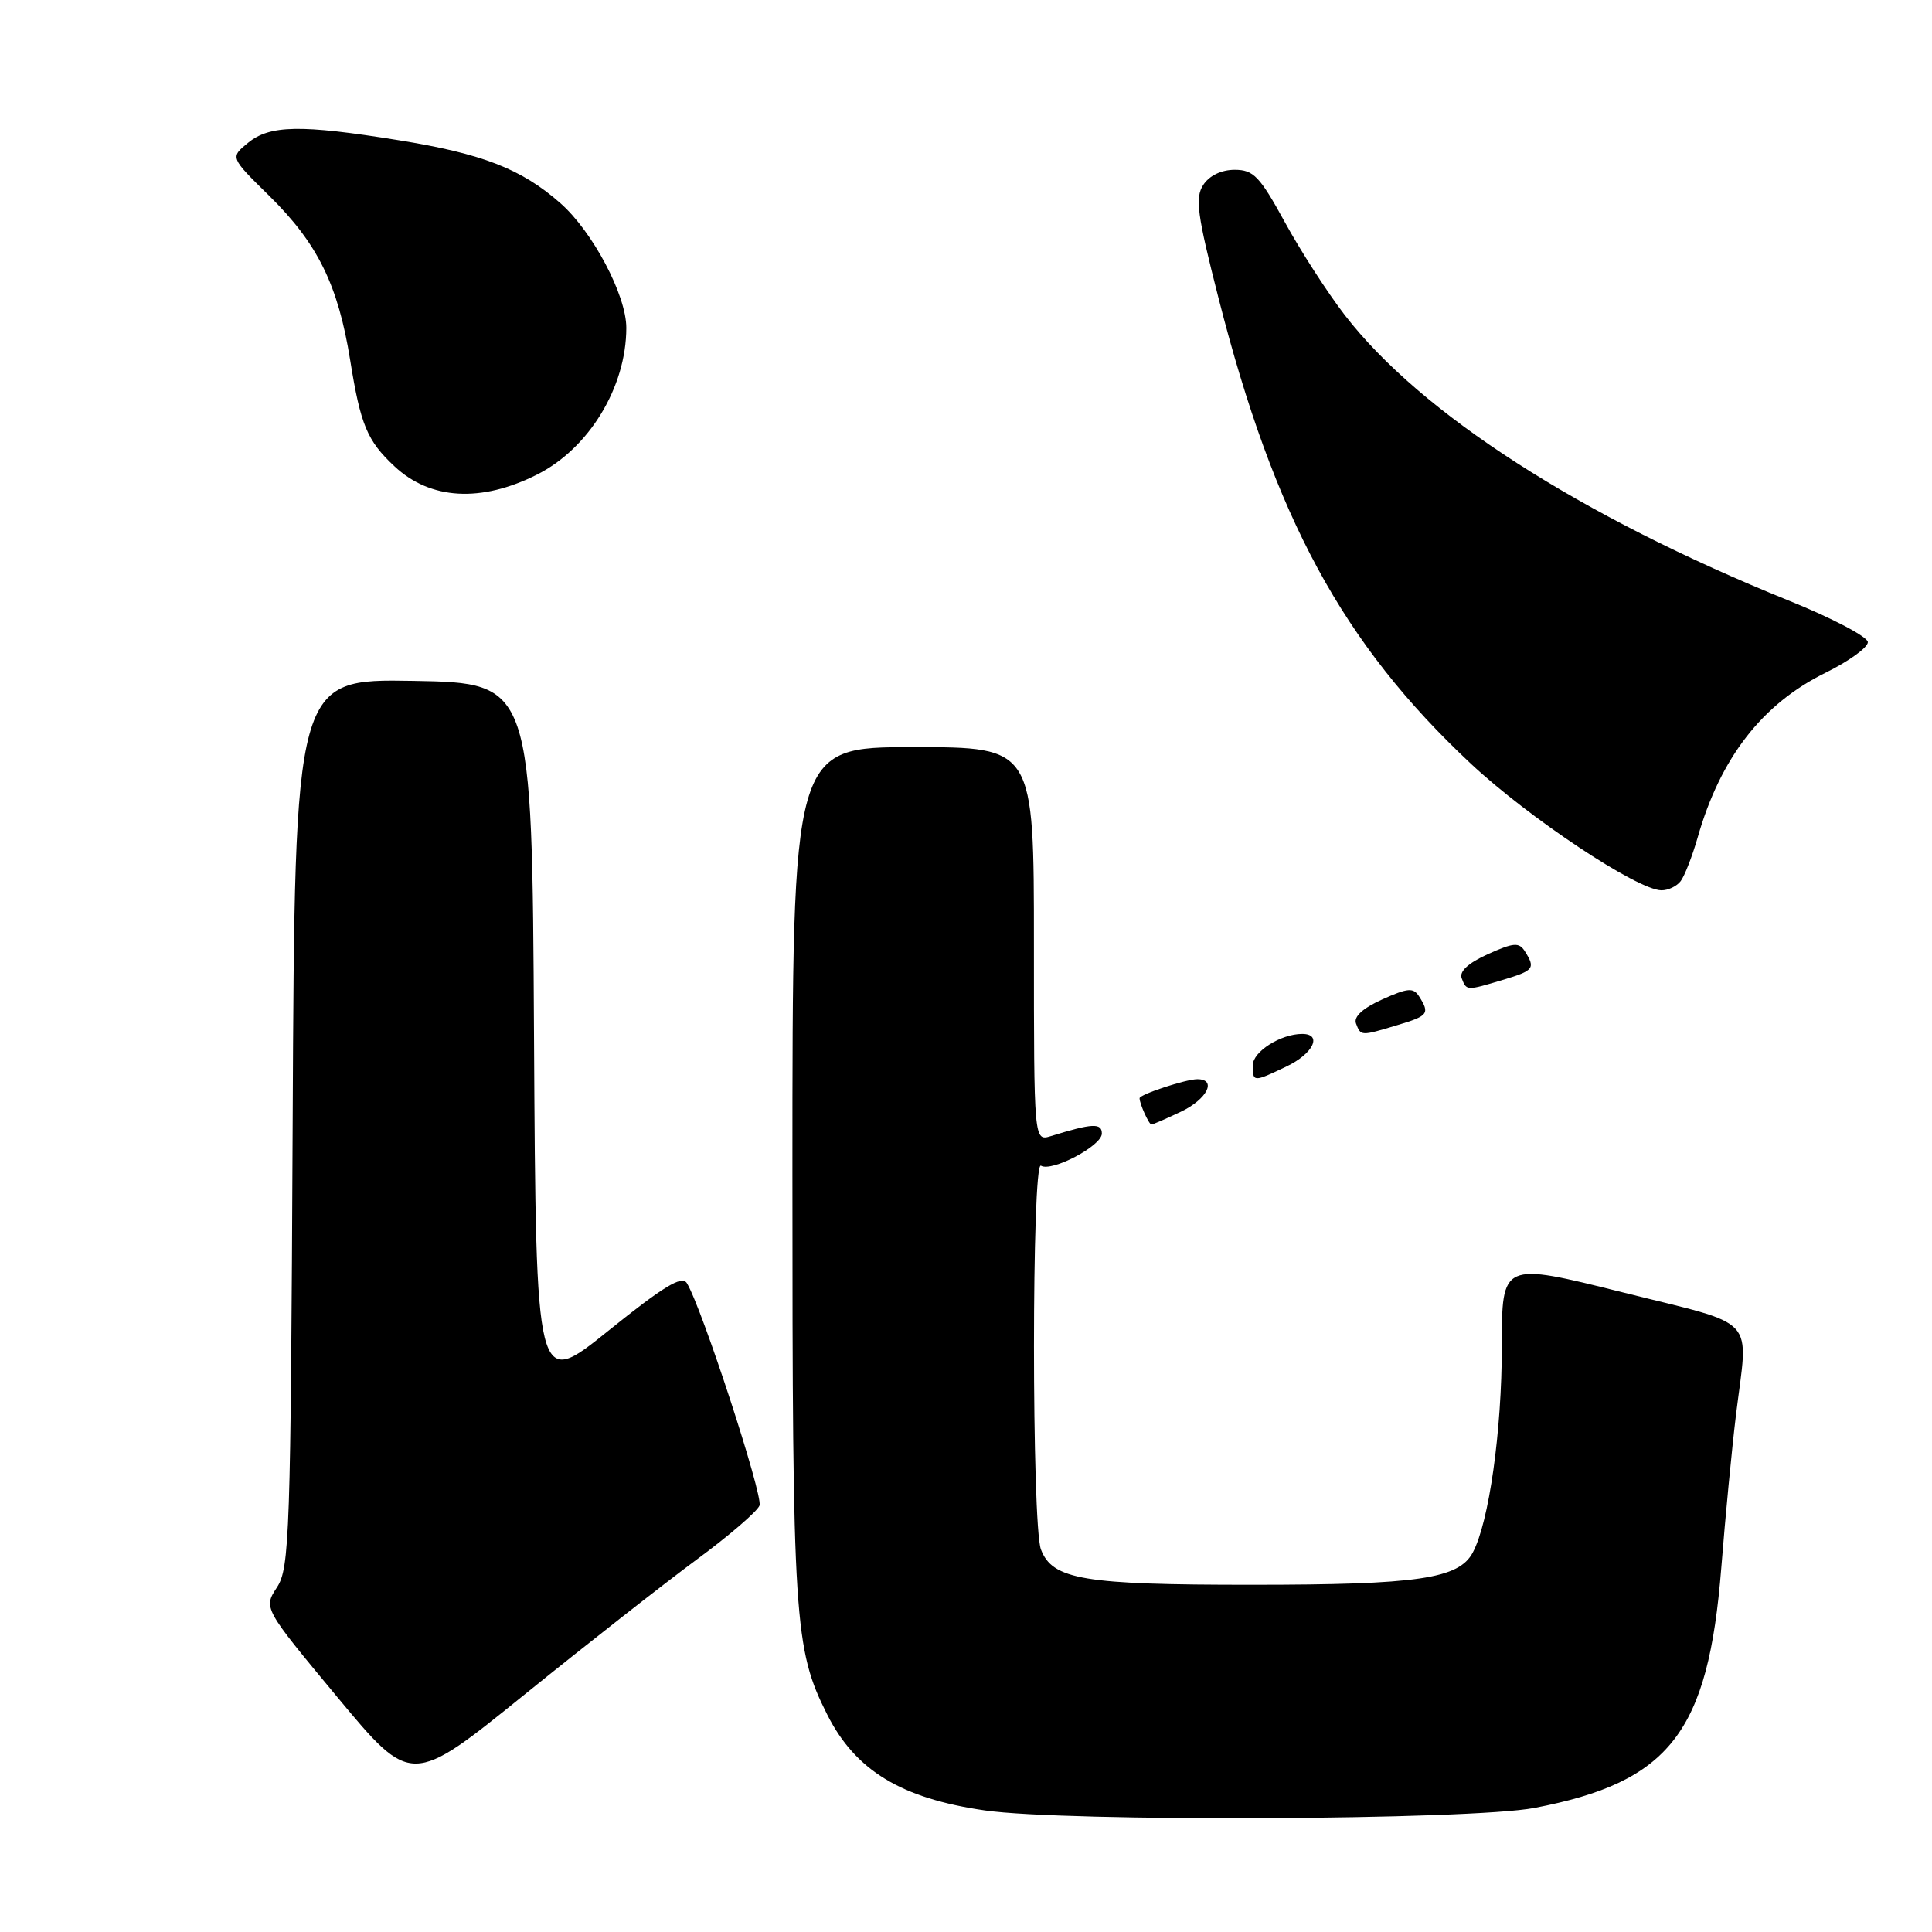 <?xml version="1.0" encoding="UTF-8" standalone="no"?>
<!DOCTYPE svg PUBLIC "-//W3C//DTD SVG 1.1//EN" "http://www.w3.org/Graphics/SVG/1.1/DTD/svg11.dtd" >
<svg xmlns="http://www.w3.org/2000/svg" xmlns:xlink="http://www.w3.org/1999/xlink" version="1.1" viewBox="0 0 256 256">
 <g >
 <path fill="currentColor"
d=" M 203.32 239.56 C 221.26 236.13 226.35 229.59 228.08 207.73 C 228.61 201.00 229.49 191.91 230.02 187.53 C 231.66 174.13 233.20 175.80 215.00 171.24 C 199.00 167.24 199.00 167.24 199.00 178.37 C 199.00 189.63 197.30 201.71 195.15 205.72 C 193.29 209.20 187.90 209.99 165.90 209.99 C 143.59 210.00 139.45 209.31 137.93 205.31 C 136.70 202.07 136.70 153.70 137.93 154.46 C 139.35 155.33 146.00 151.83 146.00 150.20 C 146.00 148.77 144.73 148.84 139.25 150.54 C 137.00 151.23 137.00 151.23 137.00 125.12 C 137.00 99.00 137.00 99.00 121.00 99.00 C 105.00 99.00 105.00 99.00 105.00 155.45 C 105.00 214.90 105.23 218.49 109.61 227.19 C 113.34 234.60 119.41 238.29 130.50 239.89 C 141.14 241.43 194.84 241.19 203.32 239.56 Z  M 92.30 206.66 C 96.59 203.50 100.34 200.27 100.64 199.49 C 101.14 198.19 92.98 173.21 91.01 170.02 C 90.36 168.97 87.93 170.44 80.59 176.35 C 71.02 184.05 71.02 184.05 70.76 137.27 C 70.50 90.50 70.50 90.50 54.78 90.22 C 39.06 89.95 39.06 89.95 38.78 148.77 C 38.52 203.44 38.37 207.78 36.70 210.33 C 34.90 213.08 34.90 213.08 44.70 224.88 C 54.50 236.67 54.50 236.67 69.50 224.54 C 77.75 217.87 88.01 209.83 92.30 206.66 Z  M 156.47 147.31 C 159.95 145.66 161.29 143.00 158.65 143.00 C 157.14 143.00 151.00 145.02 151.00 145.52 C 151.00 146.25 152.24 149.00 152.57 149.00 C 152.77 149.00 154.52 148.24 156.47 147.31 Z  M 170.47 141.31 C 174.01 139.63 175.27 137.00 172.55 137.00 C 169.70 137.00 166.00 139.35 166.00 141.16 C 166.00 143.41 166.07 143.41 170.47 141.31 Z  M 185.13 135.84 C 189.25 134.61 189.48 134.31 188.06 132.06 C 187.28 130.83 186.58 130.89 183.15 132.43 C 180.56 133.60 179.34 134.72 179.68 135.62 C 180.32 137.29 180.31 137.29 185.13 135.84 Z  M 199.13 129.84 C 203.25 128.61 203.48 128.31 202.06 126.06 C 201.28 124.83 200.58 124.89 197.15 126.43 C 194.56 127.60 193.34 128.72 193.68 129.62 C 194.32 131.29 194.31 131.29 199.13 129.84 Z  M 222.70 116.75 C 223.22 116.06 224.23 113.47 224.94 111.00 C 227.96 100.41 233.49 93.28 241.90 89.14 C 244.98 87.62 247.50 85.80 247.50 85.09 C 247.50 84.39 242.78 81.90 237.00 79.57 C 209.41 68.41 188.28 54.82 178.19 41.75 C 175.90 38.78 172.32 33.23 170.24 29.42 C 166.92 23.36 166.10 22.50 163.60 22.50 C 161.84 22.50 160.24 23.27 159.44 24.50 C 158.33 26.20 158.63 28.42 161.46 39.50 C 168.89 68.63 177.91 85.27 194.87 101.17 C 202.55 108.36 216.91 117.91 220.13 117.97 C 221.02 117.99 222.18 117.44 222.70 116.75 Z  M 71.15 62.89 C 78.04 59.43 82.98 51.32 82.99 43.45 C 83.00 39.13 78.52 30.66 74.23 26.90 C 69.07 22.36 63.89 20.36 52.76 18.57 C 39.85 16.49 35.75 16.56 32.86 18.93 C 30.50 20.86 30.50 20.86 35.66 25.93 C 42.09 32.25 44.80 37.75 46.40 47.72 C 47.78 56.33 48.65 58.41 52.28 61.80 C 57.02 66.23 63.74 66.62 71.15 62.89 Z "/>
</g>
</svg>